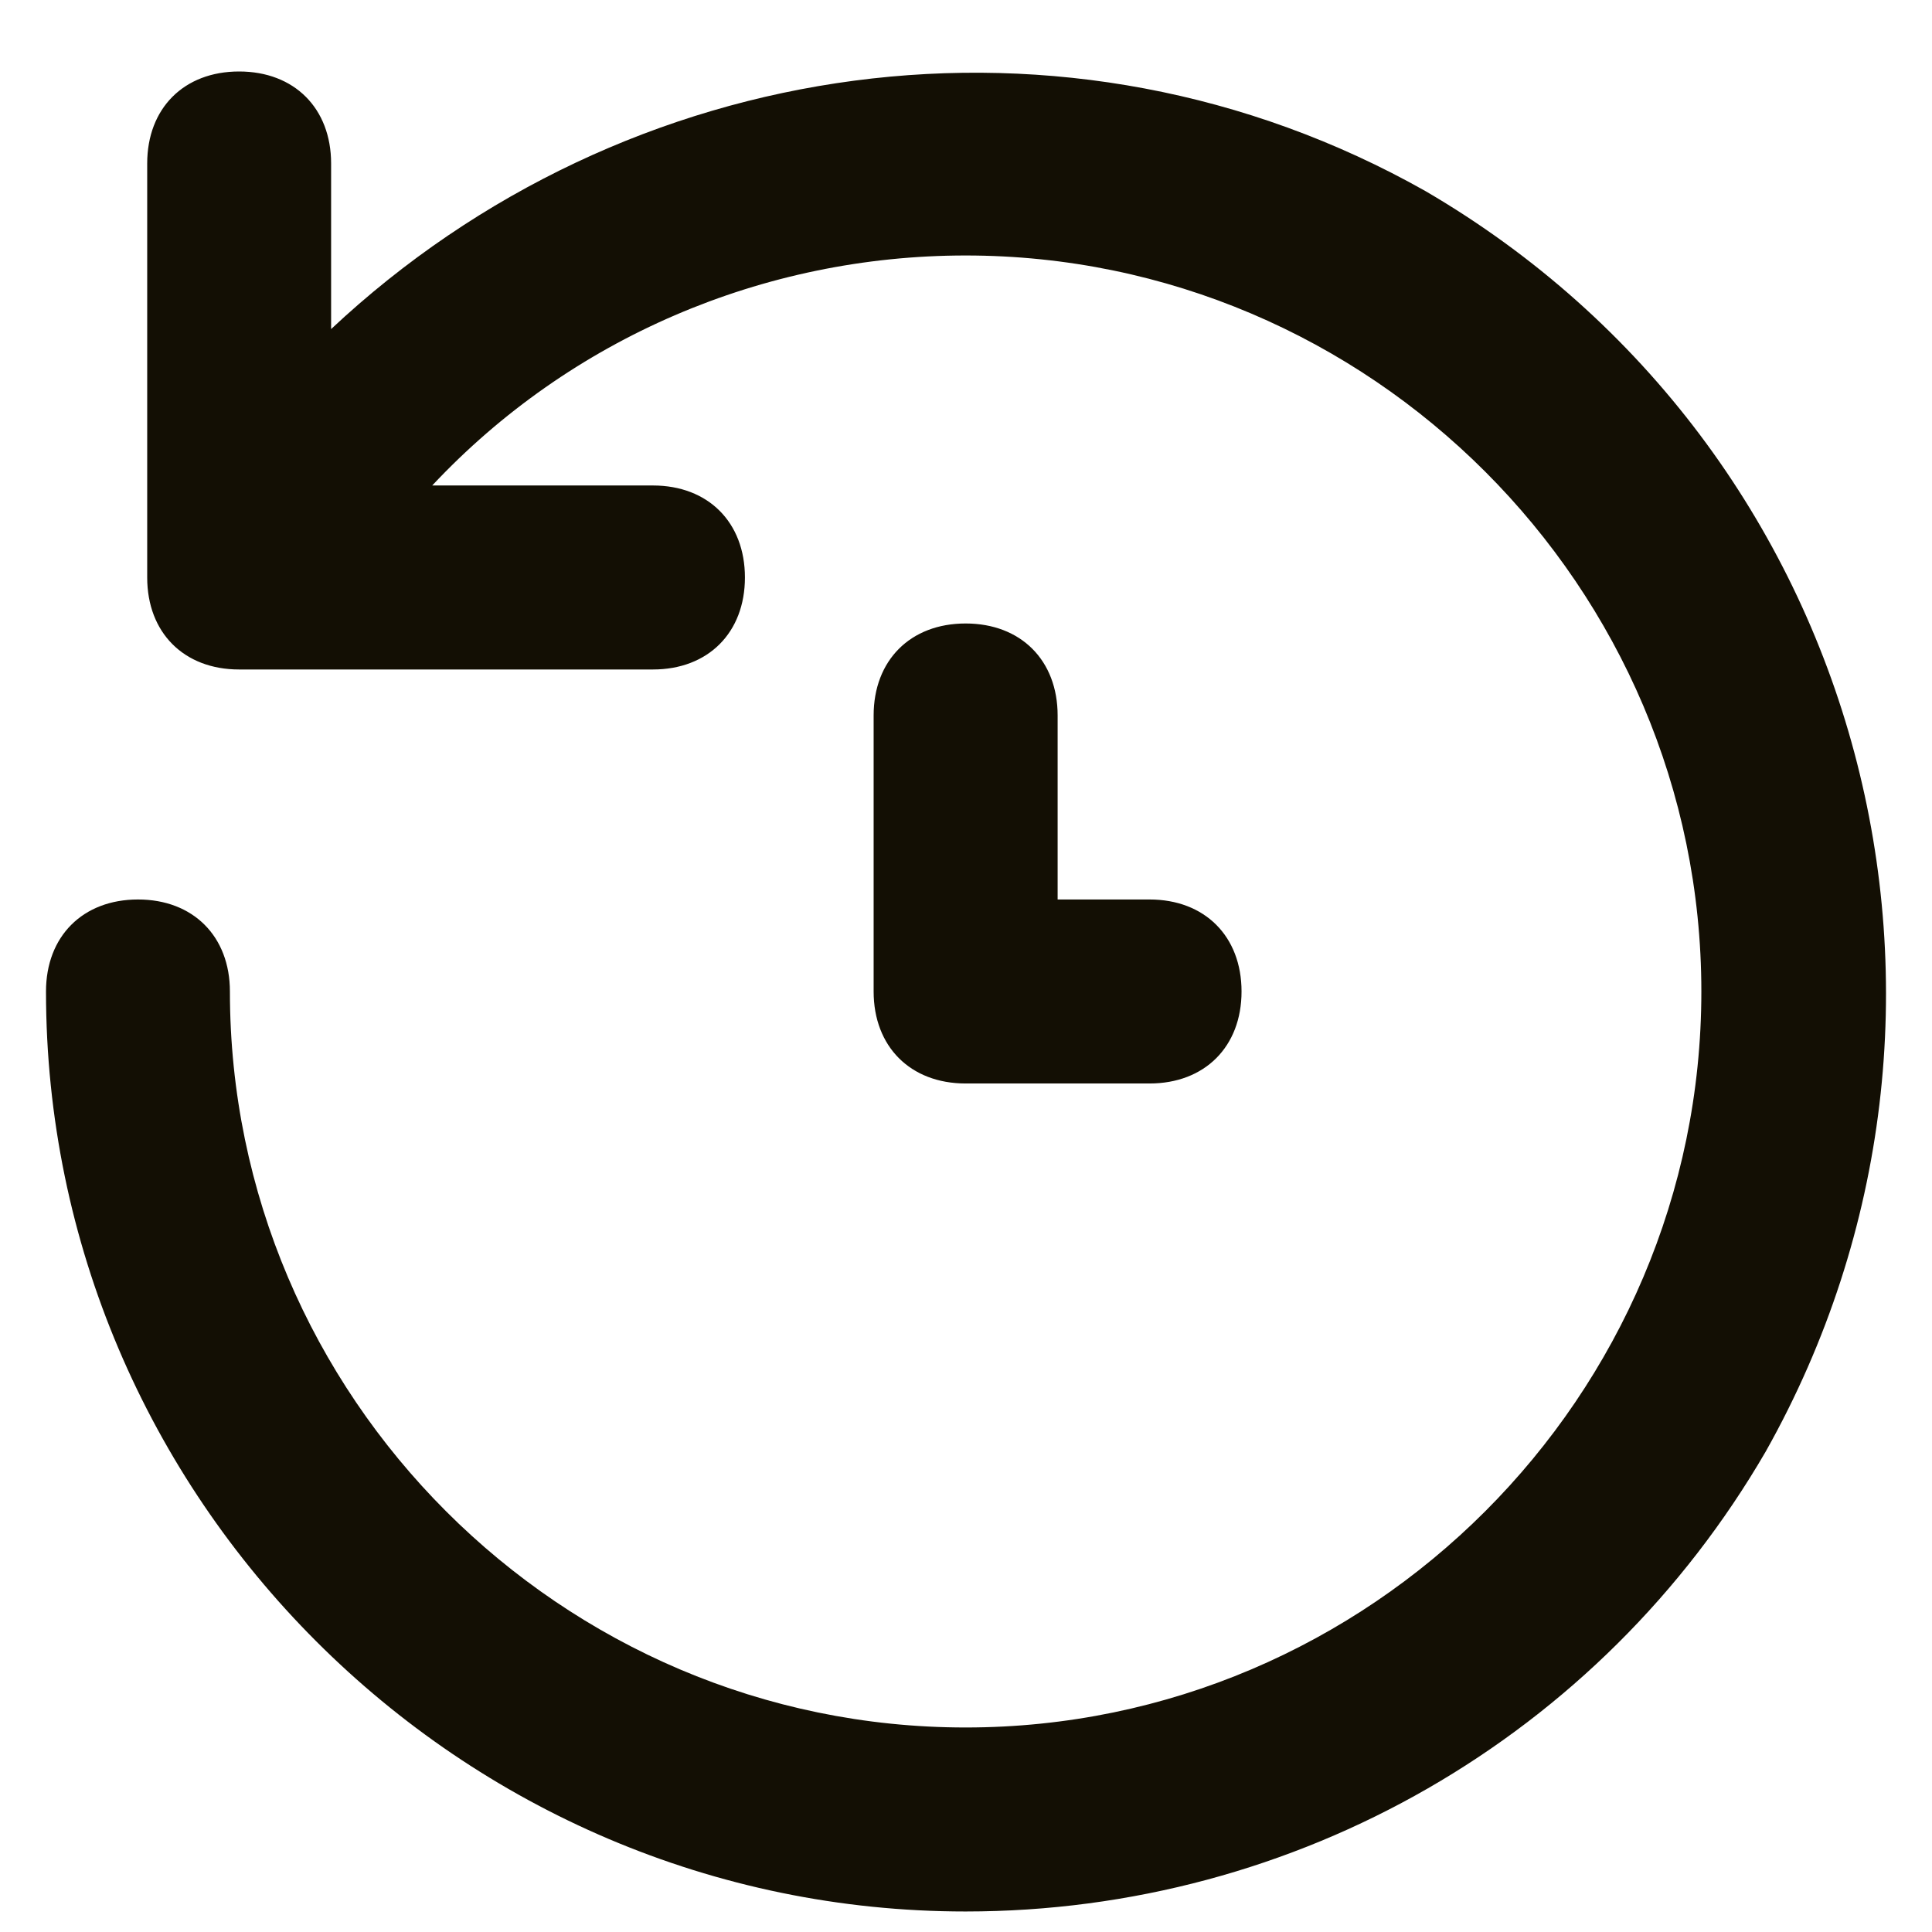 <svg width="24" height="24" viewBox="0 0 21 21" fill="none" xmlns="http://www.w3.org/2000/svg">
<path d="M15.494 2.077C11.596 -0.123 6.798 0.577 3.599 3.577V1.777C3.599 1.177 3.199 0.777 2.599 0.777C1.999 0.777 1.6 1.177 1.6 1.777V6.277C1.6 6.877 1.999 7.277 2.599 7.277H7.097C7.697 7.277 8.097 6.877 8.097 6.277C8.097 5.677 7.697 5.277 7.097 5.277H4.698C6.198 3.677 8.297 2.777 10.496 2.777C14.894 2.777 18.493 6.377 18.493 10.777C18.493 15.177 14.894 18.777 10.496 18.777C6.098 18.777 2.499 15.177 2.499 10.777C2.499 10.177 2.099 9.777 1.5 9.777C0.9 9.777 0.5 10.177 0.5 10.777C0.5 16.277 4.998 20.777 10.496 20.777C14.095 20.777 17.393 18.877 19.193 15.777C21.892 10.977 20.292 4.877 15.494 2.077ZM10.496 6.777C9.896 6.777 9.496 7.177 9.496 7.777V10.777C9.496 11.377 9.896 11.777 10.496 11.777H12.495C13.095 11.777 13.495 11.377 13.495 10.777C13.495 10.177 13.095 9.777 12.495 9.777H11.496V7.777C11.496 7.177 11.096 6.777 10.496 6.777Z" fill="#130F04"/>
</svg>
